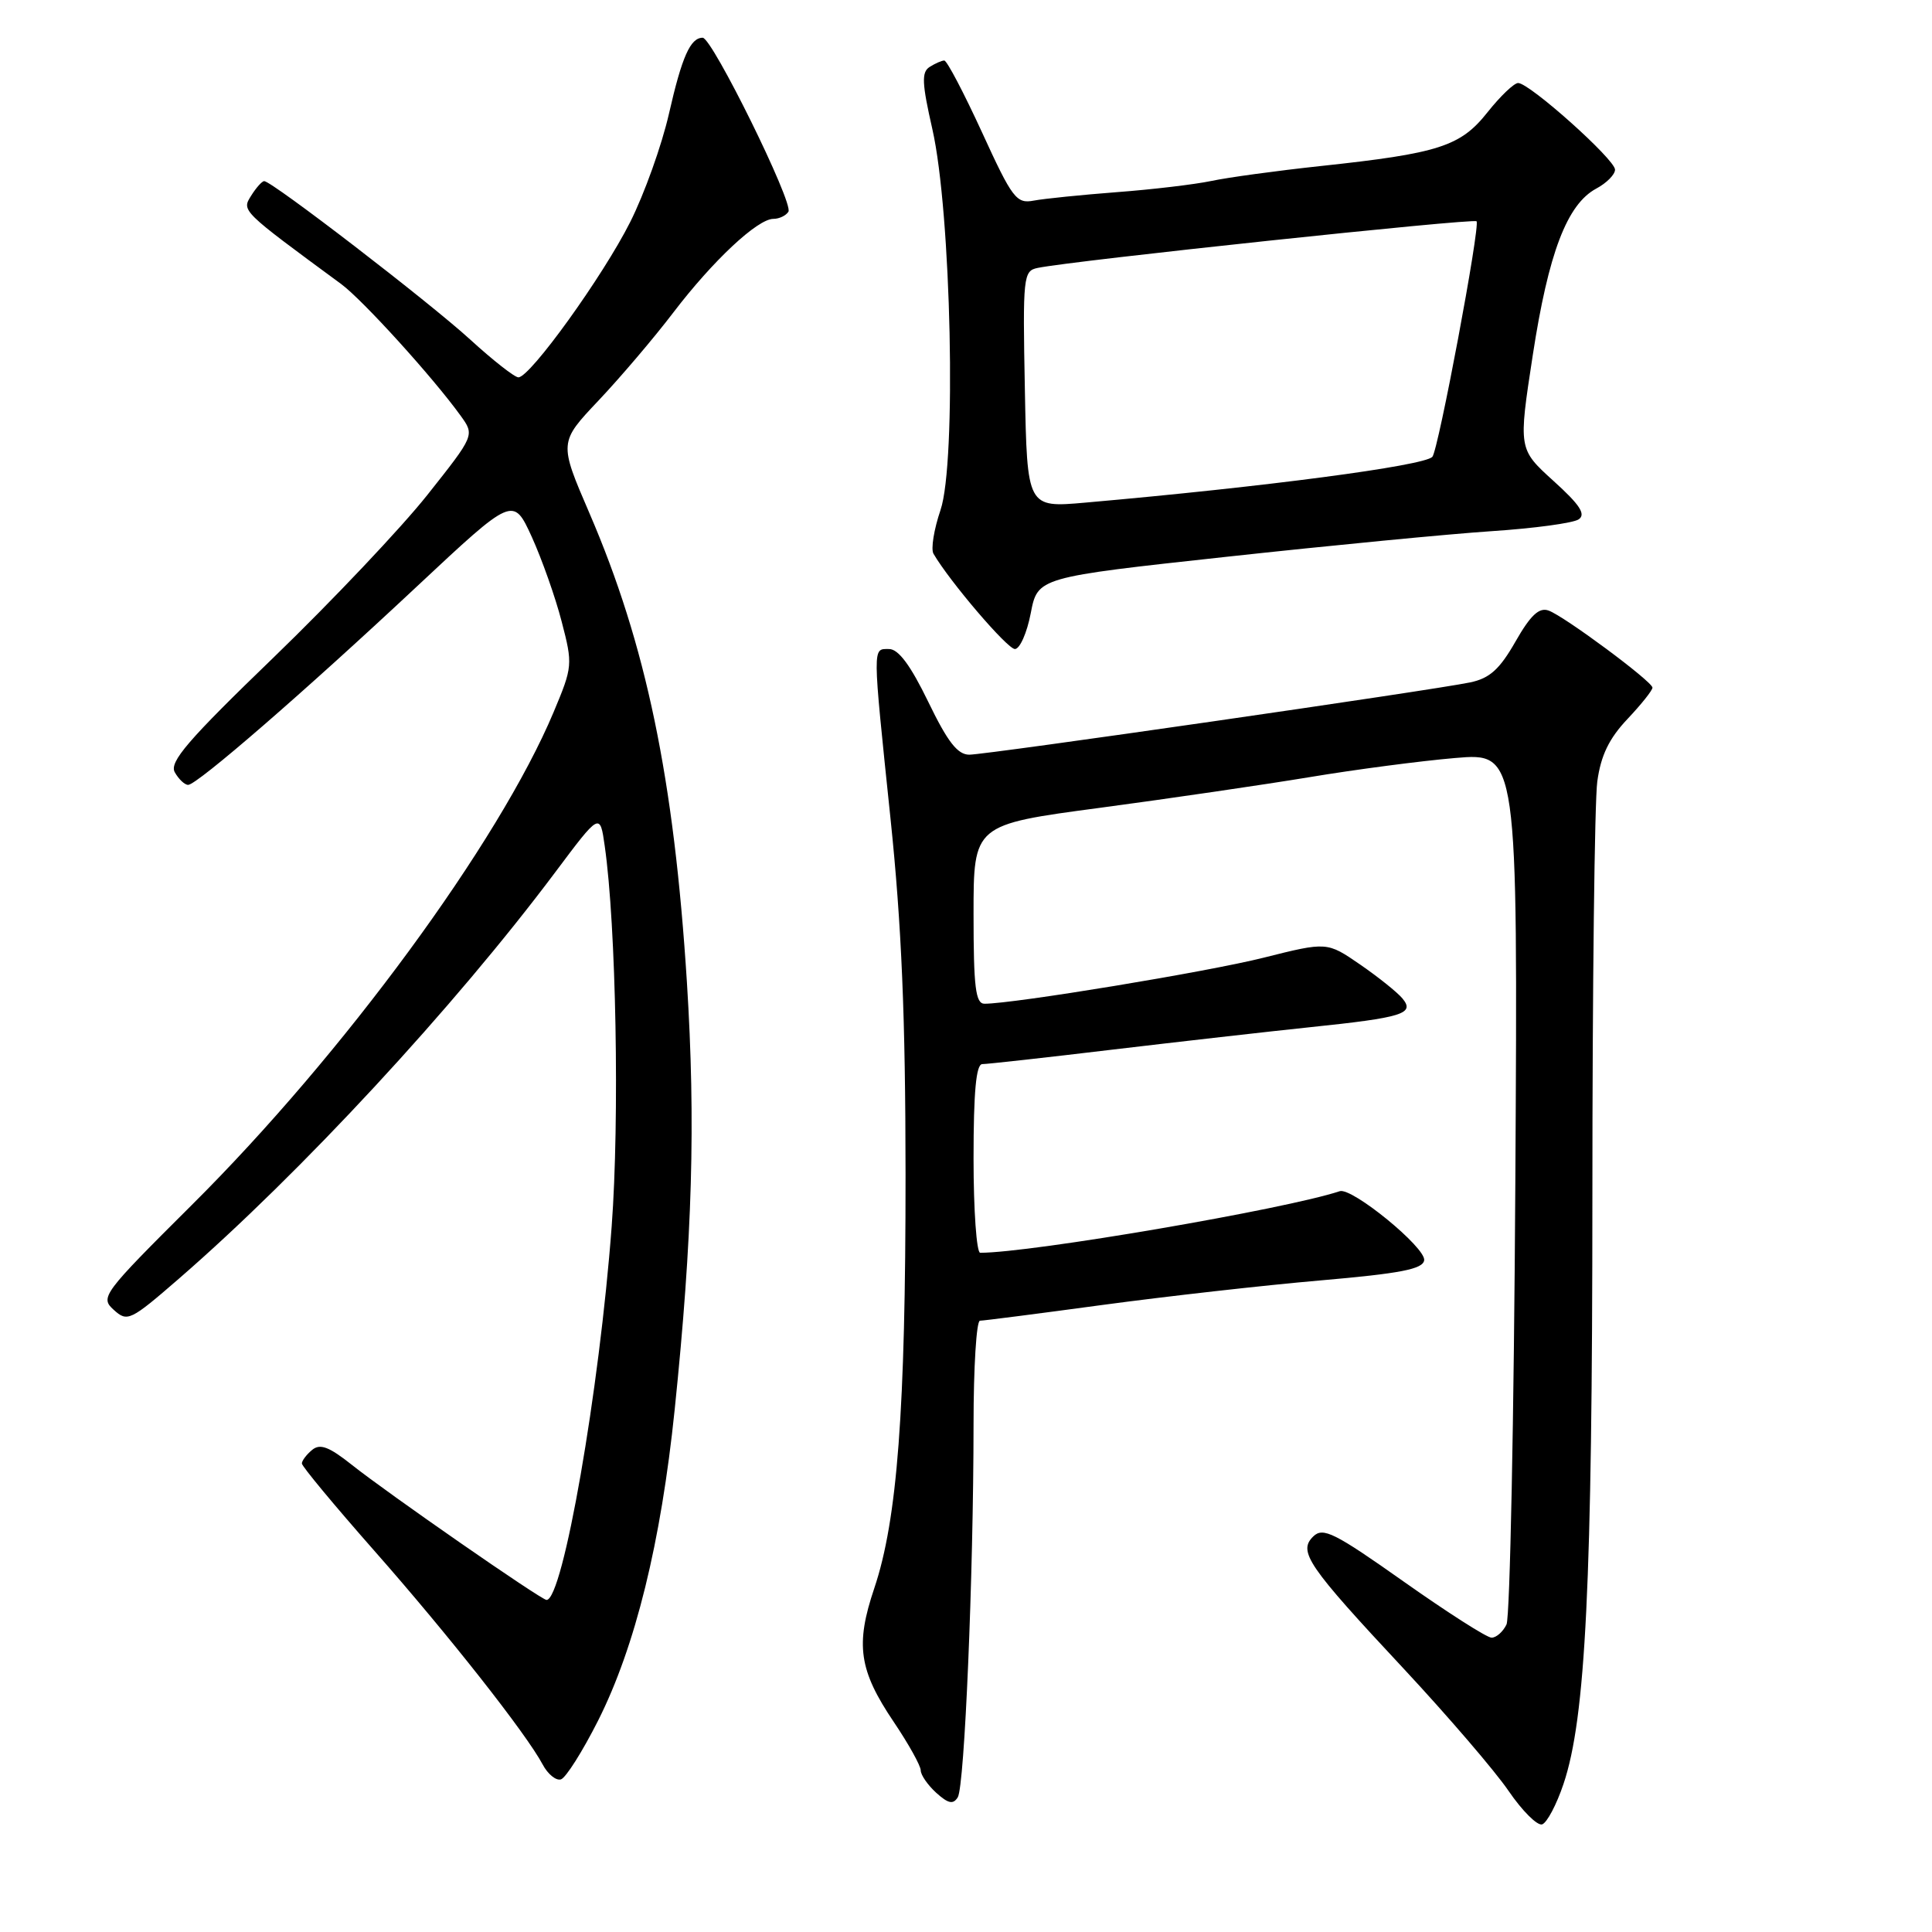 <?xml version="1.0" encoding="UTF-8" standalone="no"?>
<!DOCTYPE svg PUBLIC "-//W3C//DTD SVG 1.1//EN" "http://www.w3.org/Graphics/SVG/1.1/DTD/svg11.dtd" >
<svg xmlns="http://www.w3.org/2000/svg" xmlns:xlink="http://www.w3.org/1999/xlink" version="1.1" viewBox="0 0 256 256">
 <g >
 <path fill="currentColor"
d=" M 207.17 236.39 C 210.12 227.64 210.99 209.82 211.00 158.39 C 211.00 130.83 211.29 106.15 211.65 103.55 C 212.12 100.11 213.20 97.86 215.65 95.27 C 217.49 93.32 218.98 91.45 218.96 91.11 C 218.90 90.27 207.27 81.64 205.19 80.90 C 203.94 80.45 202.80 81.52 200.81 85.01 C 198.71 88.69 197.39 89.88 194.81 90.42 C 189.75 91.48 130.78 99.99 128.44 100.00 C 126.88 100.00 125.57 98.31 123.00 93.00 C 120.66 88.17 119.05 86.00 117.81 86.00 C 115.59 86.00 115.58 85.23 118.00 108.50 C 119.47 122.60 119.98 134.75 119.99 155.64 C 120.00 186.82 118.90 201.39 115.85 210.44 C 113.32 217.94 113.81 221.32 118.43 228.17 C 120.39 231.08 122.00 233.97 122.00 234.58 C 122.00 235.19 122.93 236.53 124.06 237.56 C 125.65 238.99 126.30 239.13 126.91 238.15 C 127.81 236.69 128.99 208.80 129.00 188.75 C 129.00 181.19 129.38 175.00 129.85 175.00 C 130.31 175.00 137.62 174.06 146.10 172.91 C 154.57 171.77 167.57 170.30 174.99 169.66 C 185.57 168.74 188.53 168.17 188.71 167.00 C 188.97 165.34 179.14 157.30 177.52 157.84 C 170.37 160.22 136.65 166.00 129.88 166.00 C 129.40 166.00 129.00 160.38 129.00 153.50 C 129.00 144.66 129.34 141.00 130.16 141.00 C 130.80 141.00 138.57 140.14 147.41 139.08 C 156.26 138.03 168.04 136.69 173.59 136.11 C 185.90 134.83 187.51 134.32 185.83 132.30 C 185.16 131.49 182.64 129.47 180.23 127.81 C 175.84 124.79 175.84 124.79 167.43 126.90 C 160.01 128.77 134.32 133.00 130.45 133.00 C 129.27 133.00 129.00 130.82 129.00 121.14 C 129.00 109.27 129.00 109.27 145.75 107.04 C 154.96 105.81 167.45 103.98 173.50 102.98 C 179.55 101.97 188.24 100.83 192.81 100.44 C 201.12 99.73 201.12 99.73 200.79 156.62 C 200.61 187.90 200.08 214.29 199.62 215.25 C 199.16 216.21 198.27 217.00 197.64 217.00 C 197.01 217.00 191.78 213.65 186.00 209.57 C 176.83 203.09 175.31 202.33 174.02 203.58 C 171.97 205.59 173.22 207.43 186.06 221.18 C 191.86 227.41 198.09 234.66 199.89 237.30 C 201.70 239.95 203.70 241.94 204.34 241.74 C 204.98 241.53 206.25 239.13 207.17 236.39 Z  M 79.26 227.97 C 84.18 218.19 87.58 204.41 89.40 186.77 C 91.75 164.00 92.19 148.74 91.02 130.16 C 89.31 103.20 85.62 85.44 78.10 67.99 C 74.06 58.62 74.06 58.62 79.32 53.06 C 82.21 50.00 86.67 44.76 89.22 41.41 C 94.47 34.53 100.38 29.00 102.48 29.00 C 103.25 29.00 104.15 28.57 104.47 28.05 C 105.17 26.91 94.37 5.00 93.11 5.00 C 91.48 5.00 90.36 7.51 88.64 15.07 C 87.69 19.24 85.38 25.70 83.50 29.43 C 79.90 36.59 70.25 50.00 68.69 50.00 C 68.19 50.00 65.31 47.74 62.29 44.98 C 56.86 40.02 36.03 24.00 35.01 24.00 C 34.72 24.00 33.94 24.87 33.28 25.93 C 32.01 27.95 31.93 27.87 45.20 37.63 C 48.05 39.73 57.39 50.02 61.04 55.09 C 62.90 57.67 62.90 57.67 56.62 65.59 C 53.17 69.94 44.02 79.61 36.29 87.08 C 24.88 98.09 22.40 100.97 23.16 102.33 C 23.68 103.25 24.47 104.00 24.93 104.00 C 26.11 104.00 40.35 91.65 55.25 77.70 C 68.00 65.77 68.00 65.77 70.46 71.13 C 71.80 74.09 73.59 79.13 74.42 82.35 C 75.91 88.06 75.88 88.34 73.36 94.35 C 66.13 111.58 45.47 139.73 25.41 159.67 C 13.59 171.44 13.24 171.91 15.07 173.56 C 16.88 175.20 17.25 175.03 23.73 169.41 C 39.84 155.43 60.18 133.46 73.57 115.58 C 79.50 107.66 79.50 107.66 80.13 112.10 C 81.64 122.62 82.11 148.34 81.05 162.50 C 79.43 184.23 74.59 212.00 72.42 212.00 C 71.72 212.00 51.37 197.88 46.61 194.09 C 43.60 191.70 42.41 191.25 41.36 192.12 C 40.61 192.74 40.00 193.55 40.00 193.92 C 40.00 194.29 44.31 199.48 49.57 205.45 C 59.42 216.62 69.74 229.73 71.91 233.81 C 72.58 235.08 73.67 235.97 74.32 235.78 C 74.97 235.59 77.19 232.07 79.26 227.97 Z  M 136.58 81.25 C 137.50 76.50 137.50 76.50 162.50 73.78 C 176.25 72.28 192.08 70.75 197.68 70.38 C 203.28 70.01 208.45 69.31 209.18 68.82 C 210.17 68.15 209.35 66.89 205.84 63.72 C 201.19 59.50 201.19 59.50 203.10 47.06 C 205.18 33.52 207.64 27.07 211.51 24.99 C 212.88 24.26 214.00 23.13 214.00 22.48 C 214.00 21.13 202.67 11.00 201.16 11.00 C 200.62 11.00 198.79 12.75 197.10 14.88 C 193.52 19.40 190.66 20.32 175.00 22.00 C 169.22 22.62 162.70 23.51 160.50 23.98 C 158.30 24.44 152.68 25.11 148.00 25.46 C 143.32 25.82 138.37 26.32 136.99 26.58 C 134.68 27.02 134.15 26.33 130.12 17.53 C 127.71 12.29 125.47 8.01 125.12 8.02 C 124.78 8.02 123.91 8.41 123.18 8.87 C 122.09 9.56 122.16 11.03 123.54 17.10 C 126.05 28.13 126.76 61.31 124.62 67.59 C 123.75 70.15 123.33 72.76 123.69 73.37 C 125.84 77.06 133.48 86.00 134.48 86.00 C 135.13 86.00 136.08 83.86 136.58 81.25 Z  M 135.80 51.59 C 135.51 36.59 135.59 35.89 137.50 35.50 C 142.10 34.54 195.23 28.90 195.65 29.32 C 196.18 29.85 190.57 59.76 189.79 60.54 C 188.59 61.74 167.59 64.51 143.80 66.60 C 136.10 67.28 136.10 67.28 135.80 51.59 Z "/>
</g>
</svg>